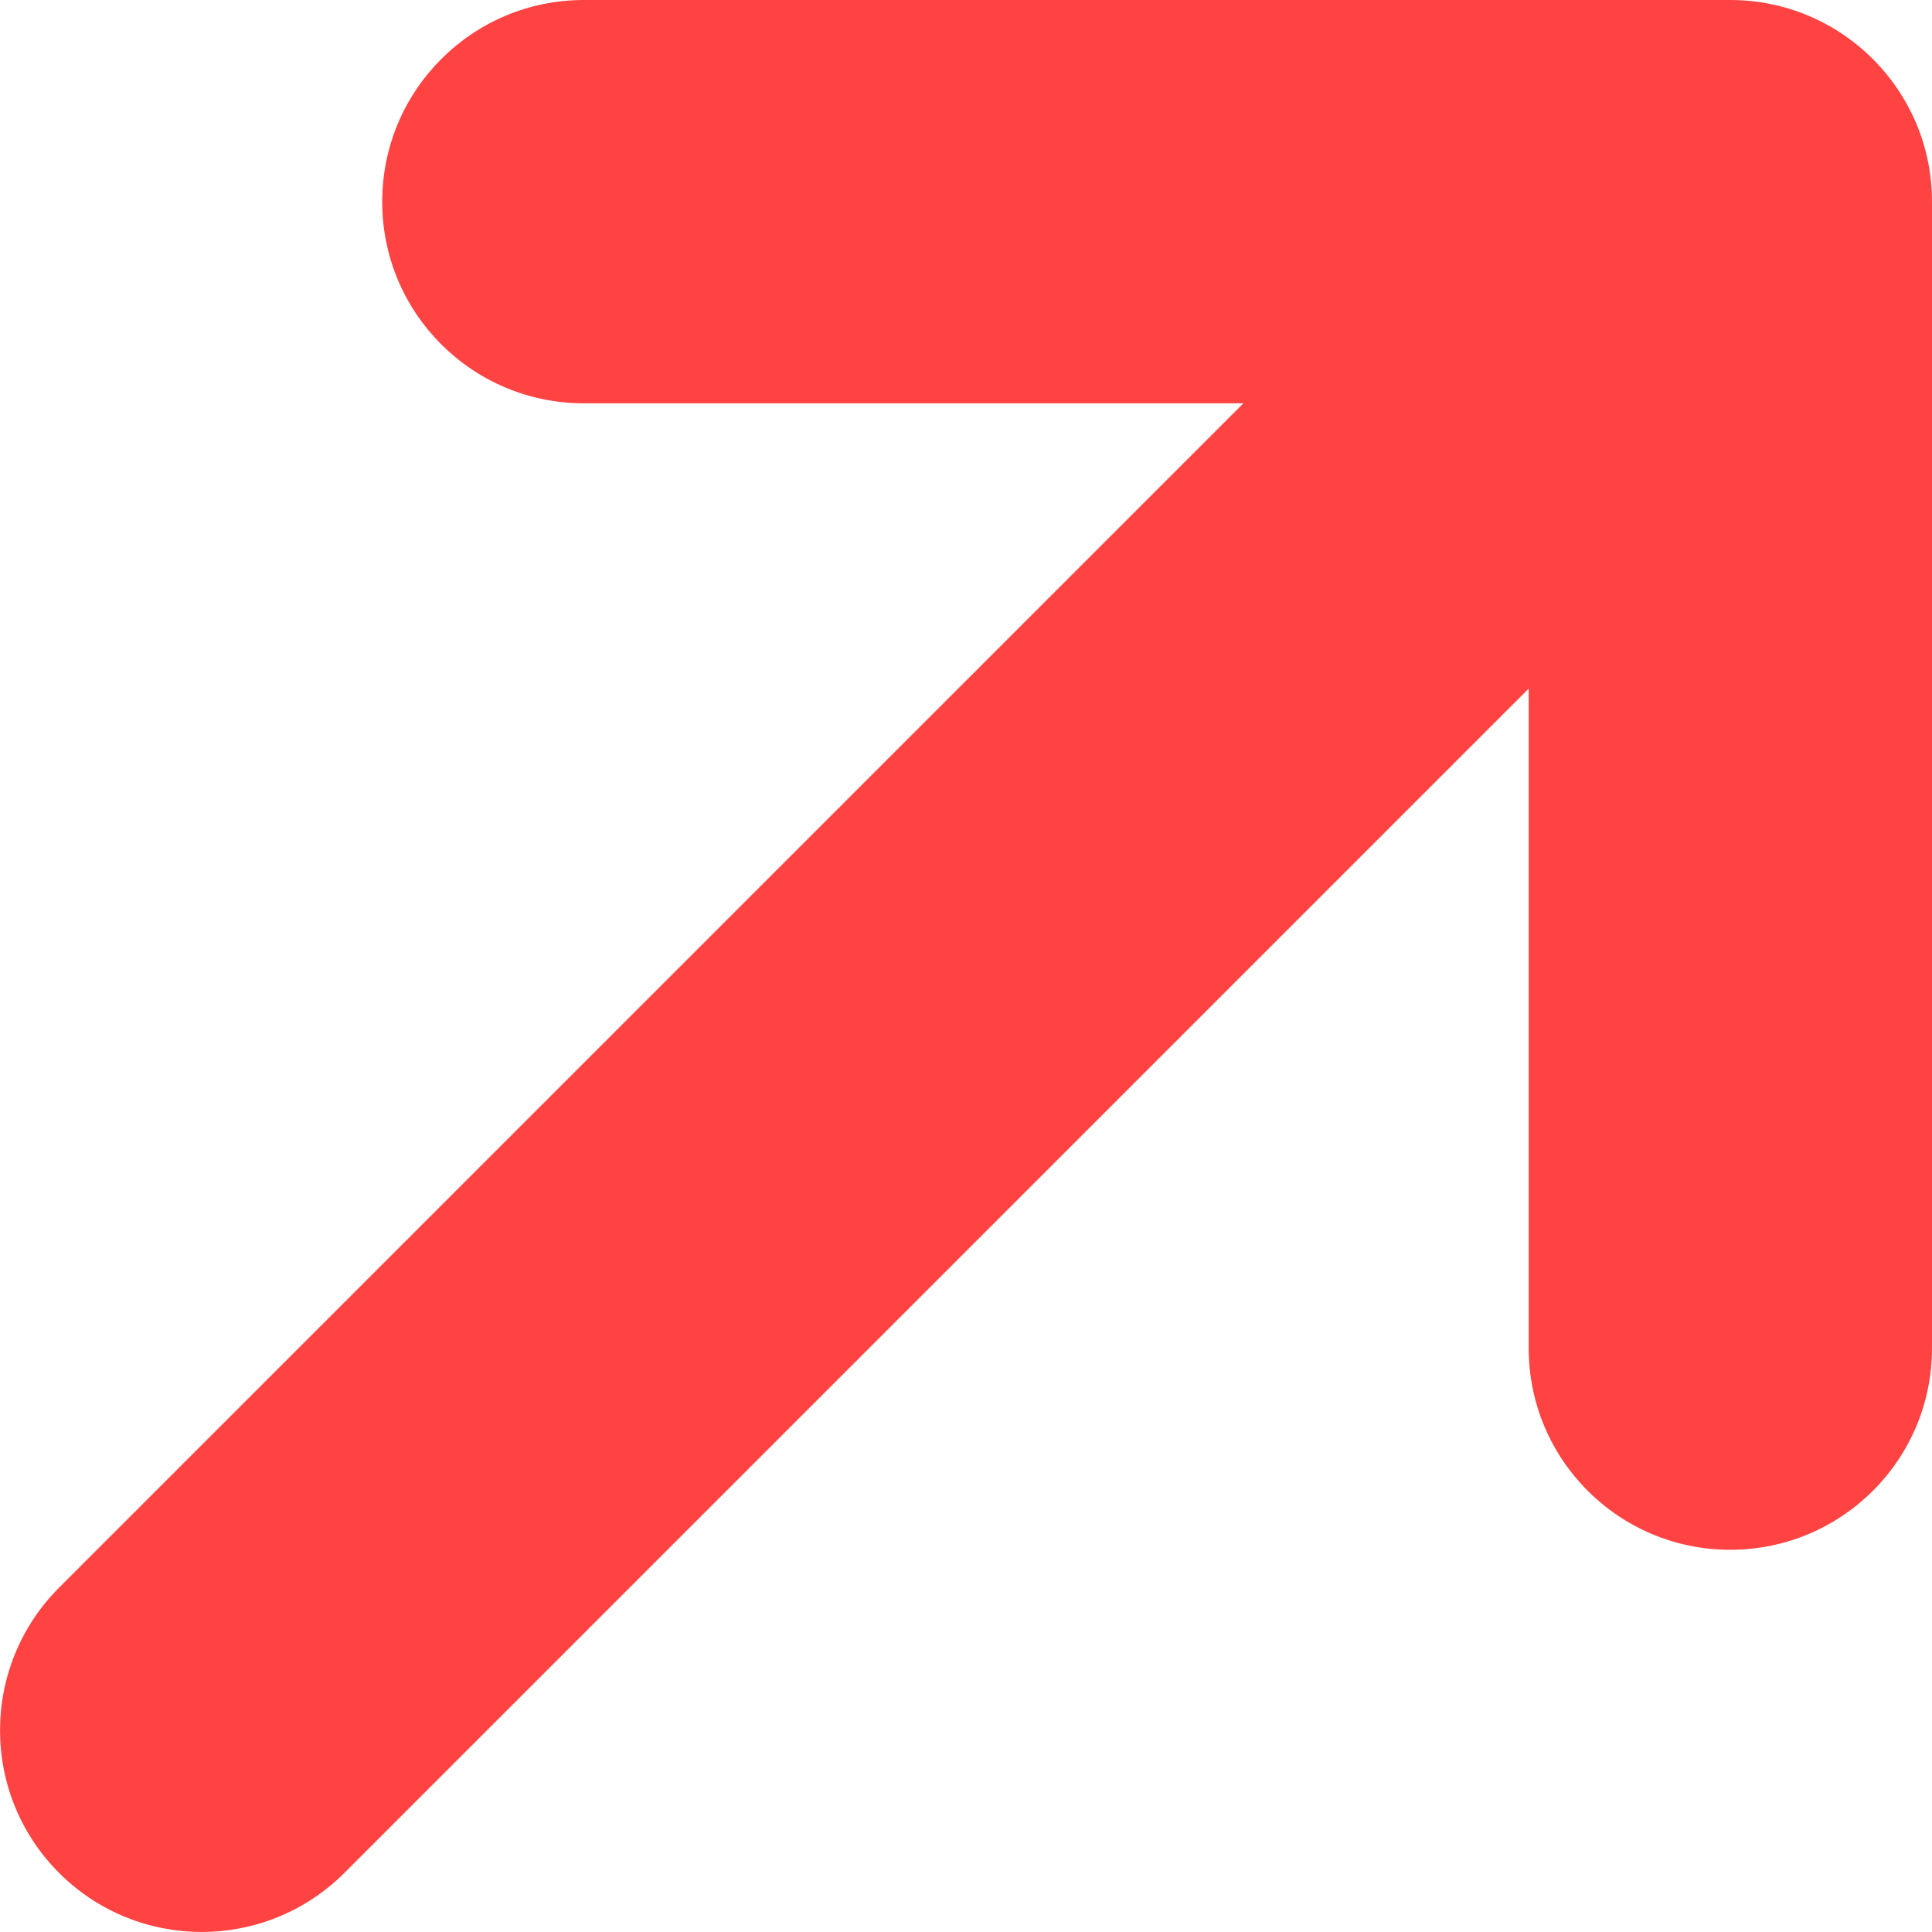 <svg width="12" height="12" viewBox="0 0 12 12" fill="none" xmlns="http://www.w3.org/2000/svg">
<path d="M0.367 11.633C0.856 12.122 1.649 12.122 2.139 11.633L9.495 4.277L9.495 8.374C9.495 9.066 10.055 9.626 10.747 9.626C11.439 9.626 12 9.066 12 8.374L12 1.253C12 0.561 11.439 -4.90332e-08 10.747 -1.09519e-07L3.626 -7.32046e-07C2.934 -7.92531e-07 2.374 0.561 2.374 1.253C2.374 1.945 2.934 2.505 3.626 2.505L7.723 2.505L0.367 9.861C-0.122 10.351 -0.122 11.144 0.367 11.633Z" fill="#FF4343"/>
</svg>
